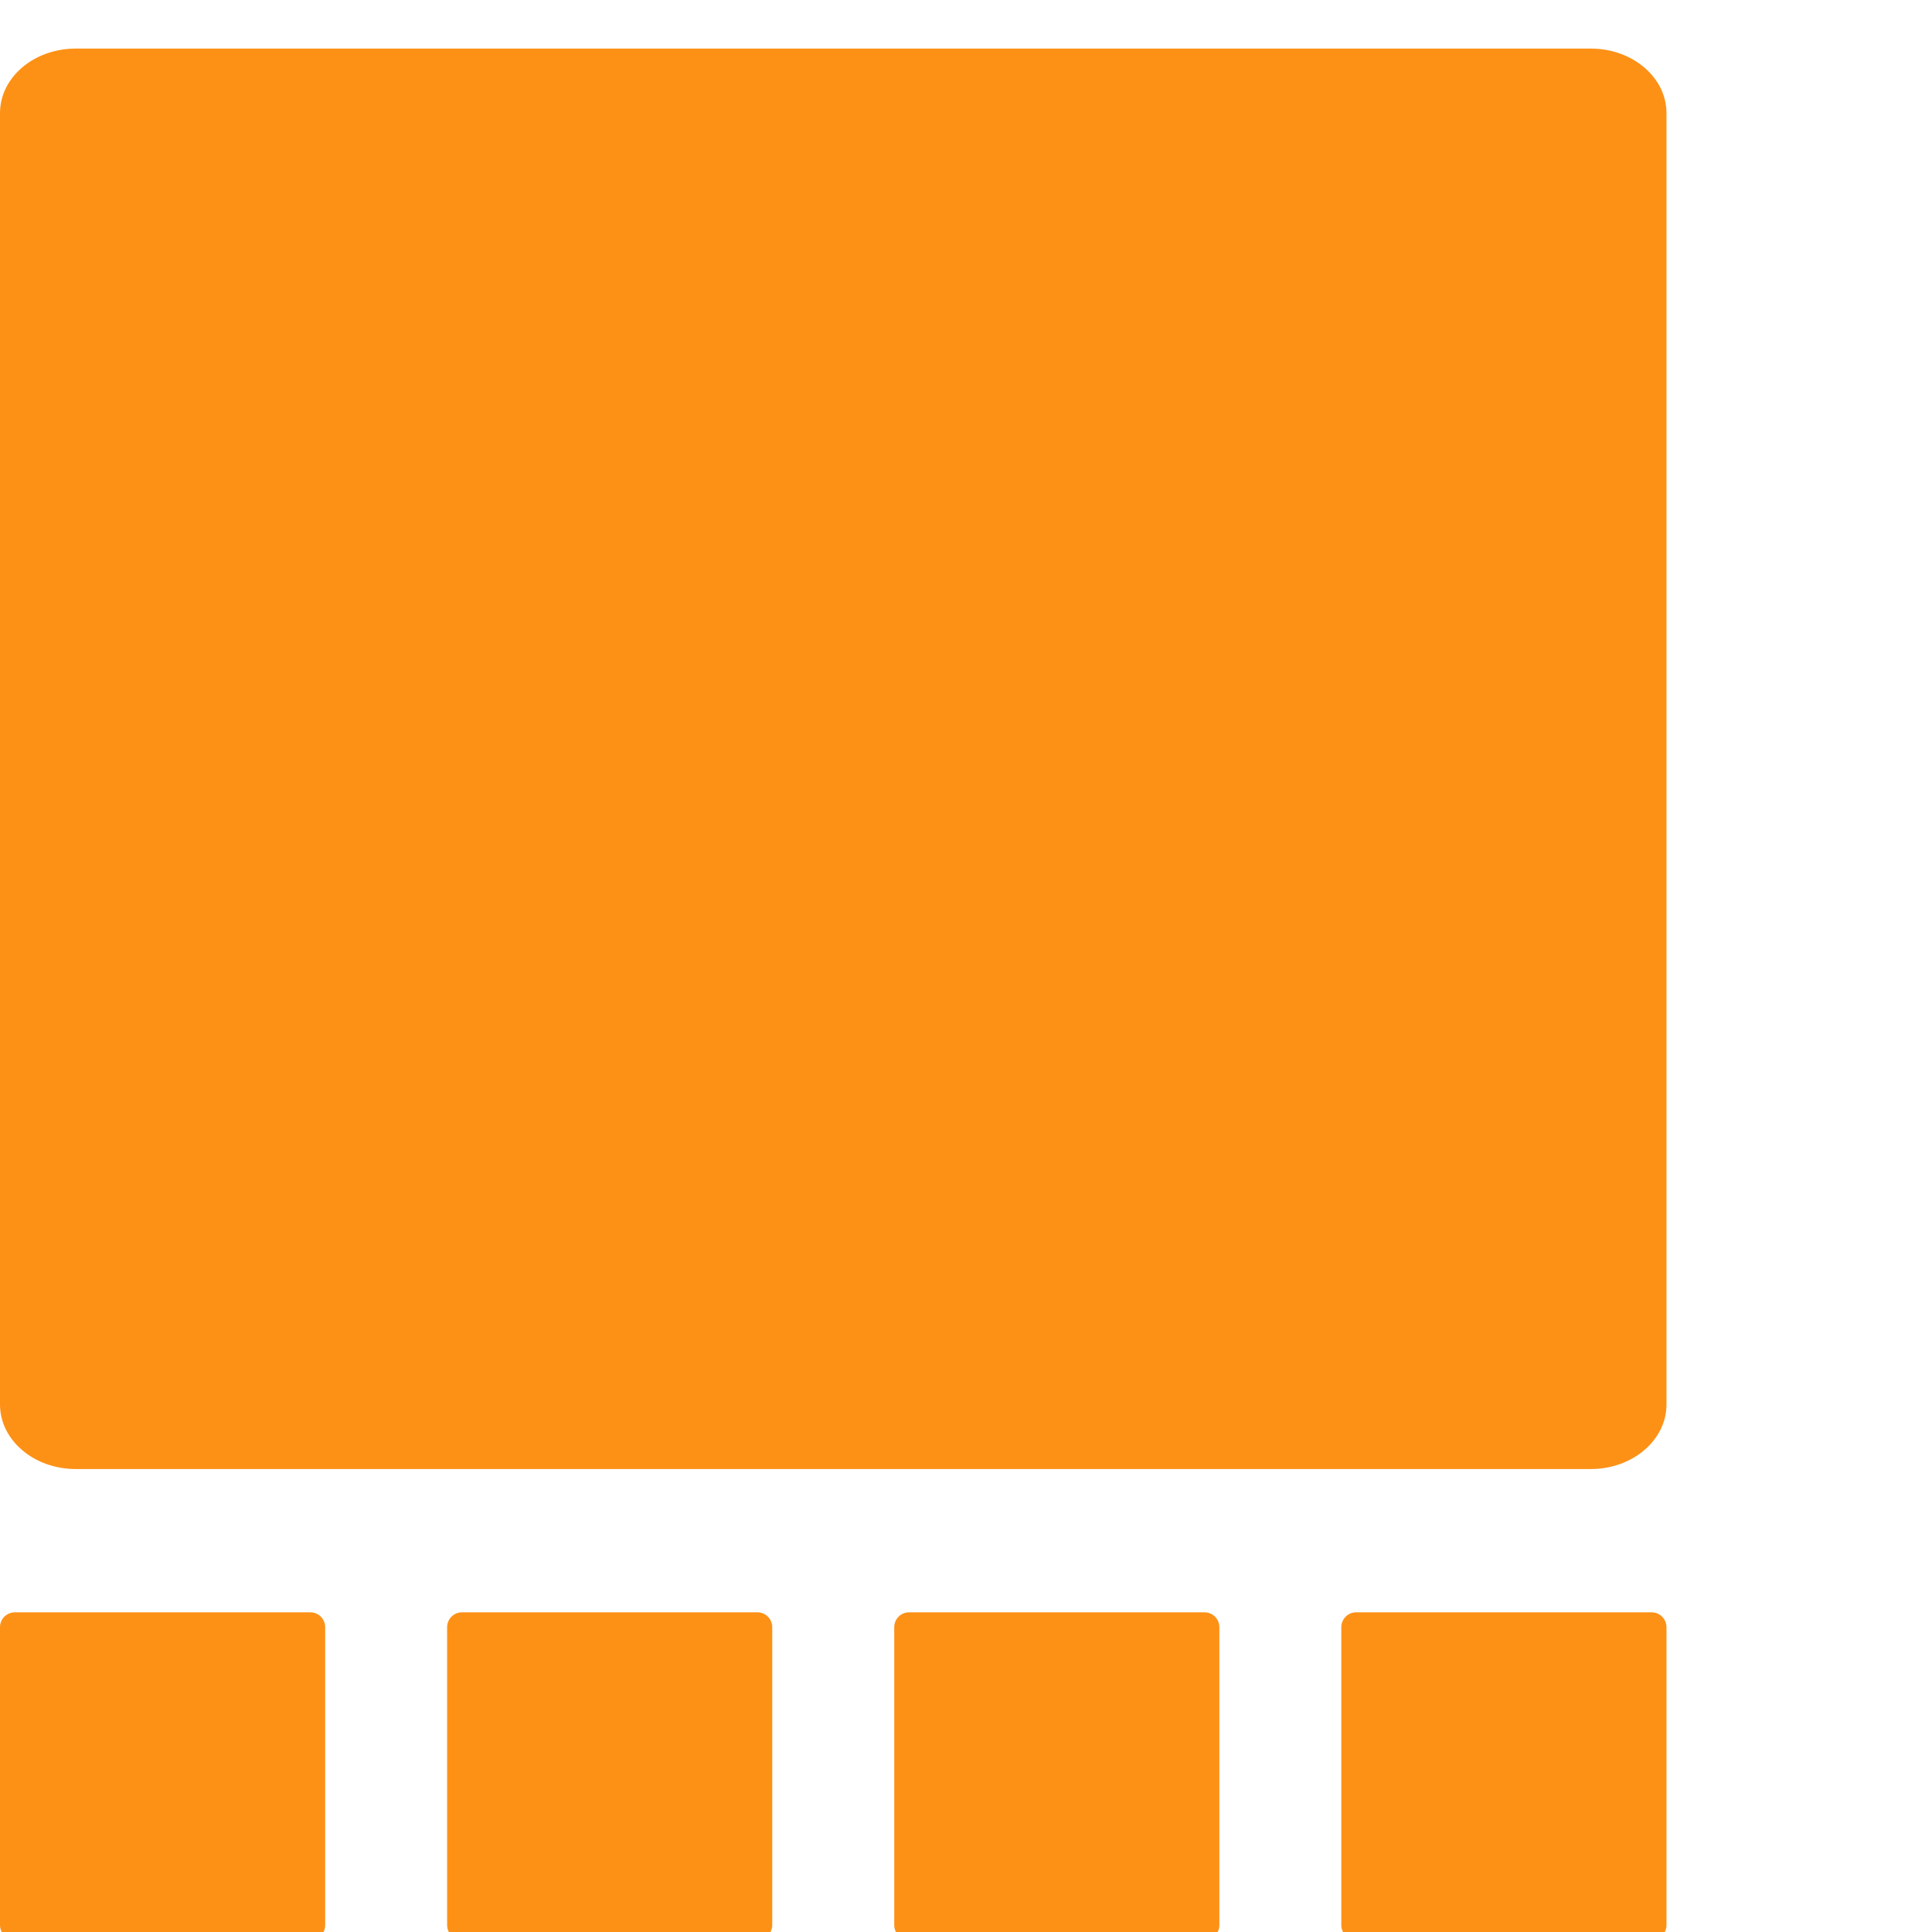 <svg width="35" height="35" viewBox="0 0 35 35" fill="none" xmlns="http://www.w3.org/2000/svg">
<path fill-rule="evenodd" clip-rule="evenodd" d="M28.818 0.88H1.372C0.613 0.88 0 1.403 0 2.05V25.443C0 26.089 0.613 26.613 1.372 26.613H28.818C29.576 26.613 30.19 26.089 30.19 25.443V2.05C30.19 1.403 29.576 0.88 28.818 0.88" fill="#fd9116"/>
<path fill-rule="evenodd" clip-rule="evenodd" d="M5.623 29.209H0.268C0.12 29.209 0 29.33 0 29.479V34.873C0 35.023 0.12 35.143 0.268 35.143H5.623C5.771 35.143 5.891 35.023 5.891 34.873V29.479C5.891 29.33 5.771 29.209 5.623 29.209" fill="#fd9116"/>
<path fill-rule="evenodd" clip-rule="evenodd" d="M13.723 29.209H8.367C8.219 29.209 8.1 29.33 8.1 29.479V34.873C8.1 35.023 8.219 35.143 8.367 35.143H13.723C13.871 35.143 13.99 35.023 13.99 34.873V29.479C13.99 29.33 13.871 29.209 13.723 29.209" fill="#fd9116"/>
<path fill-rule="evenodd" clip-rule="evenodd" d="M21.823 29.209H16.468C16.319 29.209 16.2 29.33 16.2 29.479V34.873C16.2 35.023 16.319 35.143 16.468 35.143H21.823C21.971 35.143 22.09 35.023 22.09 34.873V29.479C22.09 29.33 21.971 29.209 21.823 29.209" fill="#fd9116"/>
<path fill-rule="evenodd" clip-rule="evenodd" d="M29.922 29.209H24.567C24.419 29.209 24.299 29.33 24.299 29.479V34.873C24.299 35.023 24.419 35.143 24.567 35.143H29.922C30.07 35.143 30.19 35.023 30.19 34.873V29.479C30.19 29.33 30.07 29.209 29.922 29.209" fill="#fd9116"/>
</svg>
